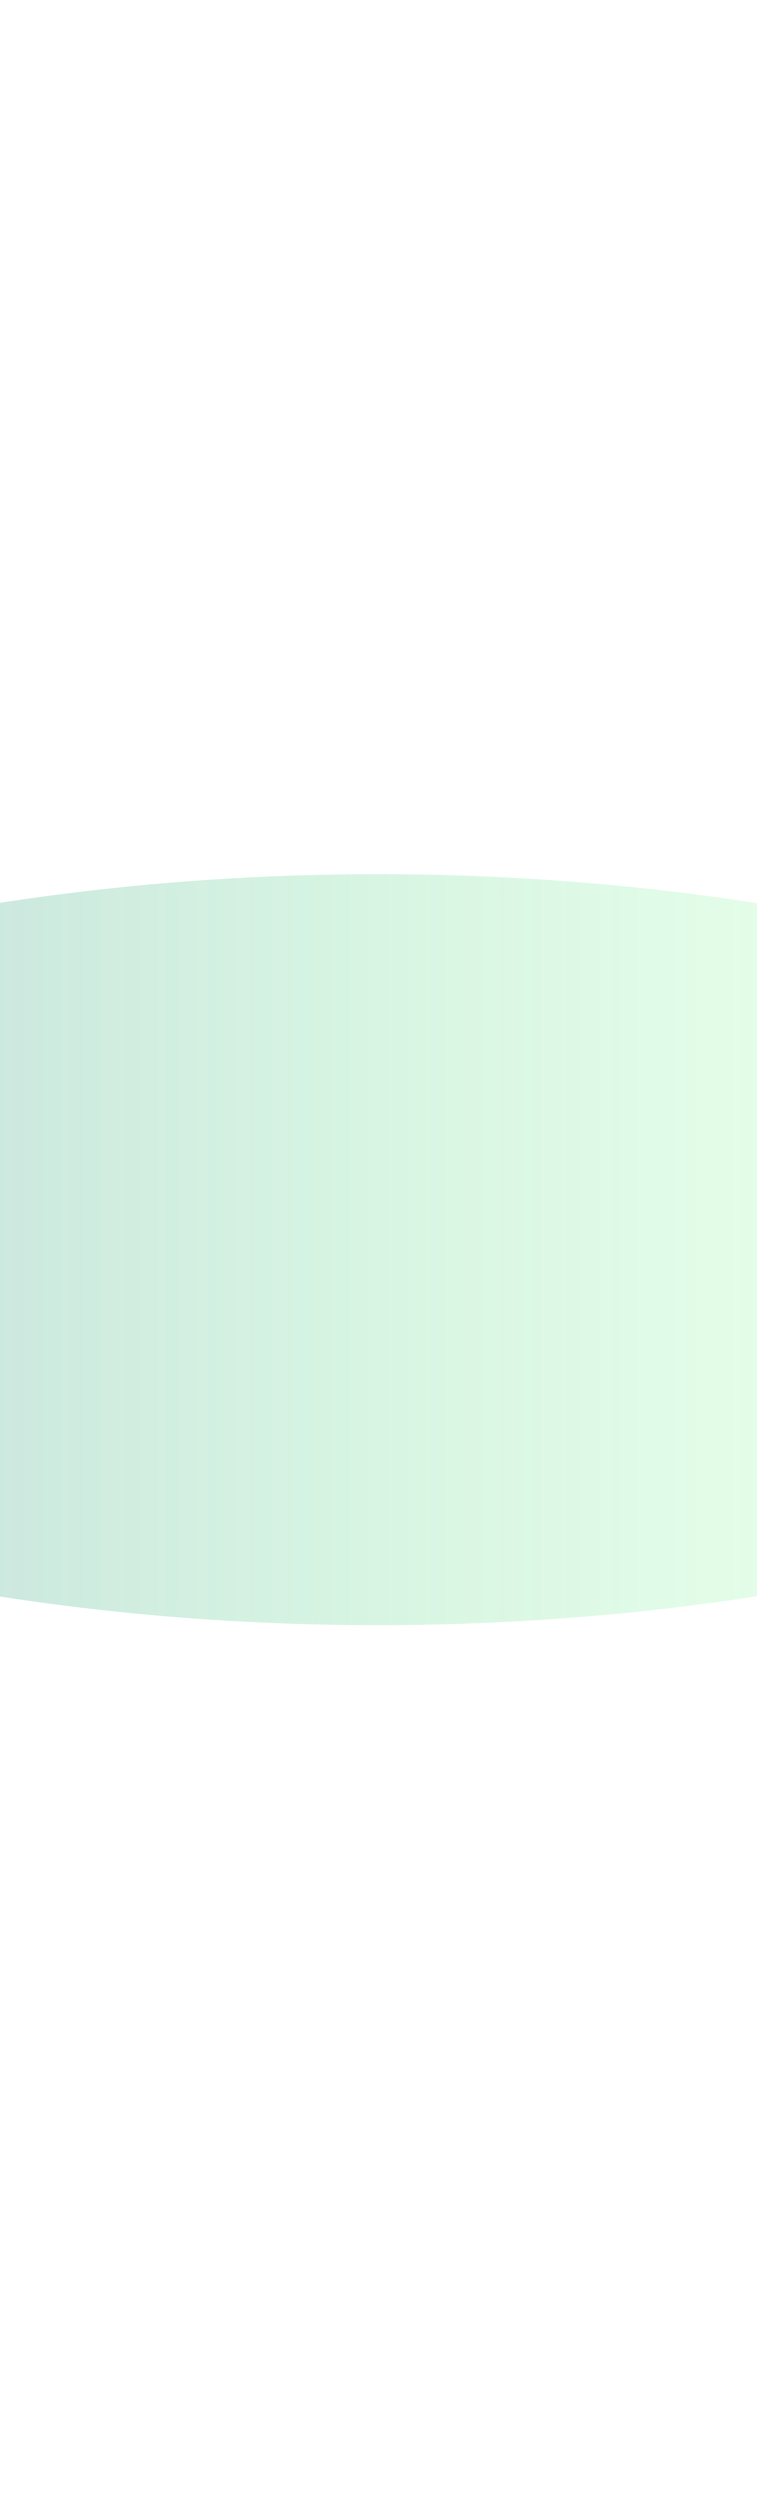 <svg version="1.1" xmlns="http://www.w3.org/2000/svg" xmlns:xlink="http://www.w3.org/1999/xlink" width="191.333px" height="631.333px" class="slides-canvas" viewBox="-1 -1 144 474" preserveAspectRatio="none"> 
 <defs> 
  <linearGradient id="lg_265af878_806e7dc3_90_f8_3b16a4" x1="0" y1="915" x2="0" y2="1387" spreadMethod="reflect" gradientUnits="userSpaceOnUse"> 
   <stop offset="0.31" stop-color="#5AF878" stop-opacity="0.15" /> 
   <stop offset="1" stop-color="#6E7DC3" stop-opacity="0.5" /> 
  </linearGradient> 
 </defs> 
 <g text-rendering="geometricPrecision" transform="scale(1, 1)"> 
  <g transform="matrix(0, 1, -1, 0, 278.718, 46.151)"> 
   <path fill="url(#lg_265af878_806e7dc3_90_f8_3b16a4)" d="M189.78-28.42L201.47-12.14C238.24 44.18 260.98 121.99 260.98 207.93 260.98 293.88 238.24 371.69 201.47 428.01L189.78 444.29 178.1 428.01C141.33 371.69 118.59 293.88 118.59 207.93 118.59 121.99 141.33 44.18 178.1-12.14z" /> 
  </g> 
 </g> 
</svg>